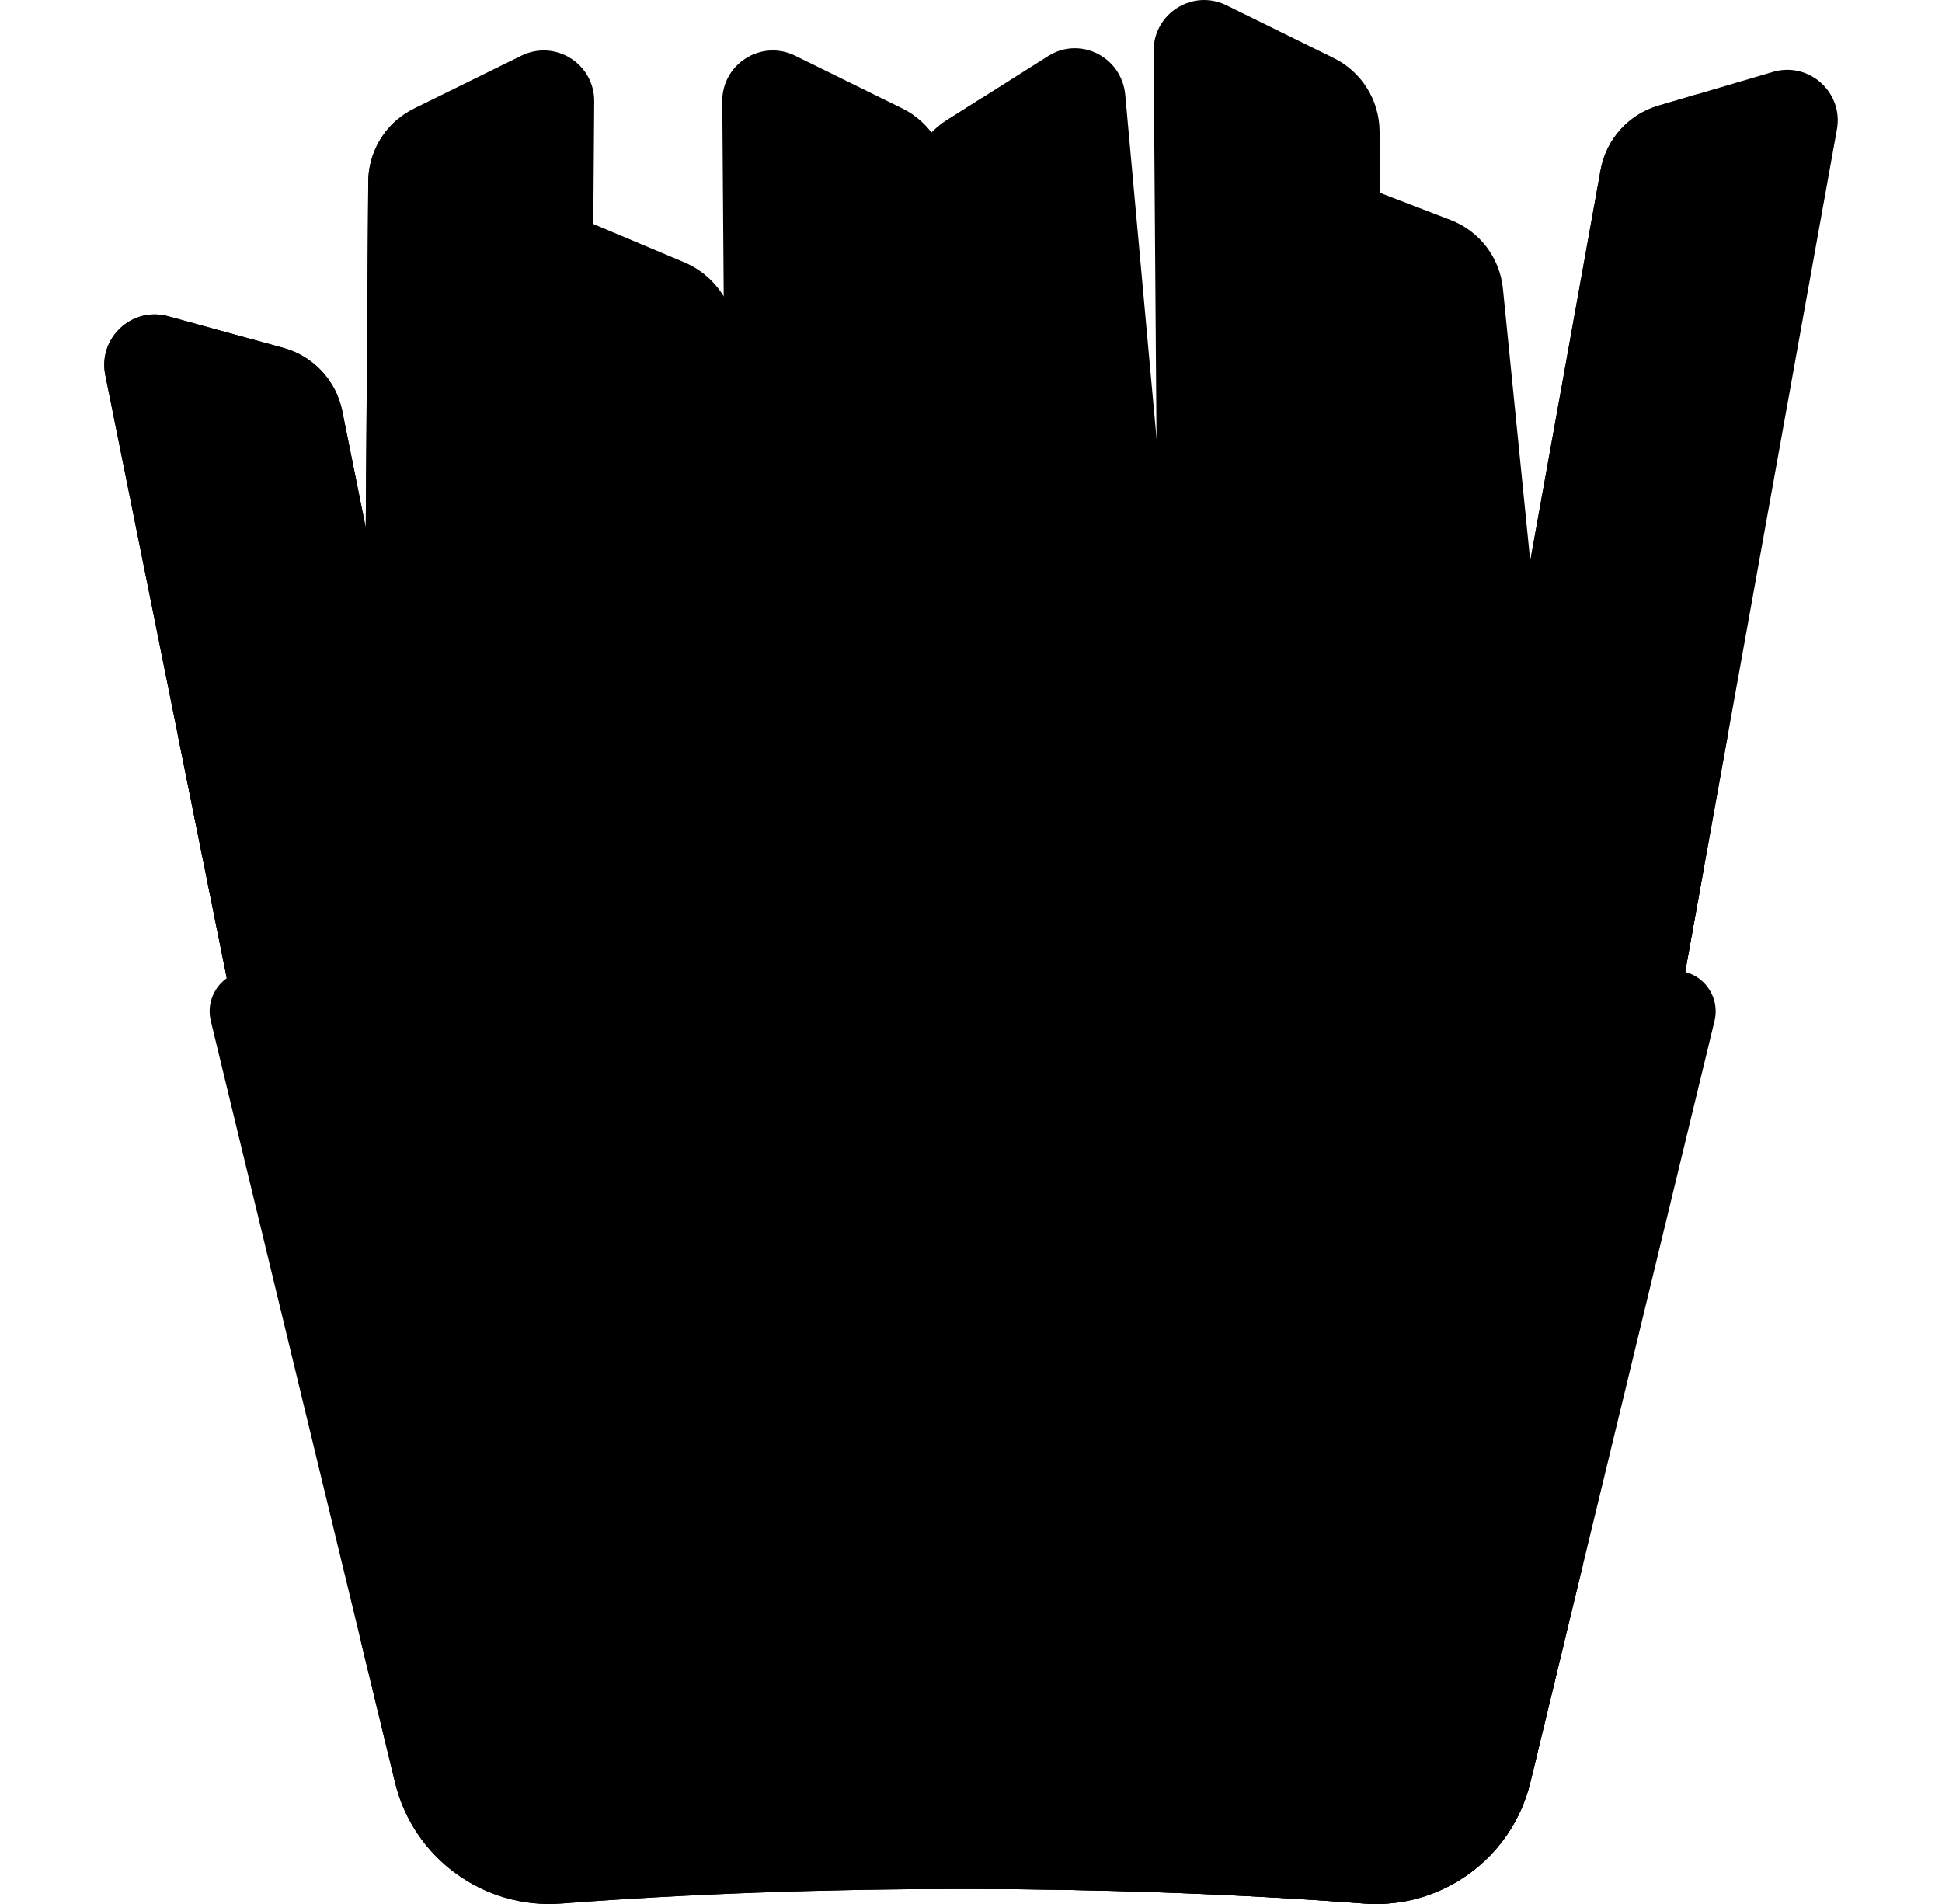 <svg width="51" height="50" viewBox="0 0 51 50" fill="none" xmlns="http://www.w3.org/2000/svg">
<g clipPath="url(#clip0_255_4512)">
<path d="M10.787 33.327L14.046 33.358C14.779 33.365 15.379 32.776 15.386 32.043L15.605 2.666C15.614 1.678 14.579 1.026 13.692 1.463L10.878 2.847C10.145 3.208 9.678 3.95 9.671 4.766L9.472 31.987C9.466 32.72 10.054 33.32 10.787 33.327Z" fill="url(#paint0_linear_255_4512)"/>
<path d="M15.462 21.945L15.387 32.043C15.379 32.776 14.78 33.364 14.047 33.358L10.787 33.326C10.054 33.319 9.466 32.719 9.472 31.986L9.671 4.765C9.676 4.124 9.967 3.529 10.444 3.131L14.021 20.888C14.157 21.565 14.789 22.017 15.462 21.945Z" fill="url(#paint1_linear_255_4512)"/>
<path d="M23.786 33.327L20.527 33.358C19.794 33.365 19.194 32.776 19.187 32.043L18.968 2.666C18.959 1.678 19.994 1.026 20.881 1.463L23.696 2.847C24.428 3.208 24.895 3.95 24.903 4.766L25.101 31.987C25.108 32.72 24.519 33.32 23.786 33.327Z" fill="url(#paint2_linear_255_4512)"/>
<path d="M35.114 32.002L31.855 32.033C31.122 32.04 30.522 31.452 30.515 30.719L30.296 1.342C30.287 0.353 31.322 -0.298 32.209 0.138L35.023 1.523C35.756 1.883 36.222 2.625 36.23 3.441L36.428 30.662C36.435 31.395 35.847 31.995 35.114 32.002Z" fill="url(#paint3_linear_255_4512)"/>
<path d="M40.351 29.666L37.107 29.991C36.378 30.064 35.727 29.533 35.654 28.803L33.369 6.022C33.27 5.039 34.243 4.297 35.166 4.651L38.093 5.776C38.855 6.068 39.387 6.765 39.469 7.577L41.539 28.213C41.612 28.942 41.08 29.593 40.351 29.666Z" fill="url(#paint4_linear_255_4512)"/>
<path d="M20.428 32.694L17.184 33.02C16.455 33.093 15.8 32.513 15.721 31.726L13.253 7.12C13.146 6.058 14.114 5.265 15.04 5.655L17.979 6.892C18.744 7.214 19.282 7.97 19.37 8.847L21.605 31.135C21.684 31.923 21.157 32.621 20.428 32.694Z" fill="url(#paint5_linear_255_4512)"/>
<path d="M38.282 32.796L41.488 33.38C42.209 33.512 42.901 33.034 43.032 32.313L48.24 3.4C48.417 2.428 47.508 1.61 46.559 1.889L43.551 2.775C42.768 3.006 42.182 3.658 42.035 4.46L37.214 31.252C37.082 31.973 37.56 32.664 38.282 32.796Z" fill="url(#paint6_linear_255_4512)"/>
<path d="M43.551 2.775C42.768 3.005 42.181 3.657 42.035 4.46L37.214 31.252C37.082 31.973 37.56 32.664 38.282 32.795L38.878 32.904C39.055 32.695 39.185 32.43 39.239 32.129L44.59 2.469L43.551 2.775Z" fill="url(#paint7_linear_255_4512)"/>
<path d="M27.809 33.964L31.056 33.666C31.786 33.599 32.324 32.943 32.258 32.202L29.551 2.495C29.462 1.495 28.366 0.941 27.527 1.472L24.865 3.156C24.172 3.594 23.781 4.391 23.855 5.216L26.368 32.743C26.434 33.484 27.079 34.031 27.809 33.964Z" fill="url(#paint8_linear_255_4512)"/>
<path d="M24.865 3.155C24.172 3.593 23.781 4.391 23.855 5.216L26.368 32.743C26.434 33.484 27.079 34.031 27.809 33.964L28.413 33.908C28.528 33.655 28.582 33.361 28.554 33.052L25.785 2.574L24.865 3.155Z" fill="url(#paint9_linear_255_4512)"/>
<path d="M42.808 20.769C42.736 20.67 42.65 20.577 42.545 20.496L32.02 12.57C29.85 10.875 26.85 11.979 26.189 14.653L25.041 18.212L26.368 32.743C26.434 33.484 27.079 34.031 27.809 33.964L31.056 33.666C31.786 33.599 32.324 32.943 32.258 32.202L32.242 32.029L35.114 32.002C35.847 31.995 36.435 31.395 36.428 30.662L36.422 29.877C36.63 29.972 36.864 30.016 37.107 29.992L37.447 29.958L37.214 31.252C37.082 31.973 37.56 32.664 38.281 32.796L41.488 33.38C42.209 33.512 42.901 33.034 43.032 32.313L44.76 22.721L42.808 20.769Z" fill="url(#paint10_linear_255_4512)"/>
<path d="M21.238 12.577C20.949 12.091 15.334 13.659 15.173 14.459L11.37 33.332L14.046 33.357C14.779 33.364 15.379 32.776 15.386 32.043L15.412 28.641L15.721 31.726C15.8 32.513 16.455 33.092 17.185 33.019L19.429 32.794C19.672 33.138 20.074 33.362 20.527 33.357L23.786 33.326C24.519 33.319 25.108 32.719 25.101 31.986L26.368 32.743C26.434 33.484 27.079 34.031 27.809 33.964L31.056 33.666C31.786 33.599 32.324 32.943 32.258 32.202L32.242 32.029L35.114 32.002C35.847 31.995 36.435 31.395 36.428 30.662L36.423 29.877C36.63 29.972 36.864 30.016 37.107 29.991L38.512 29.851L21.238 12.577Z" fill="url(#paint11_linear_255_4512)"/>
<path d="M42.545 20.496L32.02 12.276C29.85 10.581 26.654 11.686 25.994 14.359L21.914 30.869C21.736 31.581 22.169 32.301 22.879 32.479L26.042 33.268C26.753 33.445 27.474 33.013 27.651 32.302L30.954 18.95L37.214 23.841C37.858 24.343 38.729 24.438 39.466 24.087L42.3 22.743C43.193 22.32 43.326 21.103 42.545 20.496Z" fill="url(#paint12_linear_255_4512)"/>
<path d="M30.954 18.95L27.652 32.302C27.474 33.013 26.753 33.445 26.043 33.267L22.88 32.478C22.169 32.301 21.736 31.581 21.914 30.869L25.845 14.959L30.954 18.95Z" fill="url(#paint13_linear_255_4512)"/>
<path d="M12.046 32.687L8.85 33.331C8.132 33.476 7.432 33.011 7.287 32.292L2.765 9.848C2.57 8.879 3.464 8.044 4.417 8.306L7.442 9.136C8.229 9.352 8.827 9.993 8.988 10.793L13.085 31.124C13.229 31.843 12.764 32.542 12.046 32.687Z" fill="url(#paint14_linear_255_4512)"/>
<path d="M12.046 32.687L8.85 33.331C8.132 33.476 7.432 33.011 7.287 32.292L2.765 9.848C2.57 8.879 3.464 8.044 4.417 8.306L7.442 9.136C8.229 9.352 8.827 9.993 8.988 10.793L13.085 31.124C13.229 31.843 12.764 32.542 12.046 32.687Z" fill="url(#paint15_linear_255_4512)"/>
<path d="M12.115 36.353L15.311 36.997C16.029 37.142 16.729 36.677 16.874 35.958L21.396 13.514C21.591 12.545 20.697 11.71 19.744 11.972L16.719 12.802C15.932 13.018 15.334 13.659 15.173 14.459L11.076 34.79C10.931 35.509 11.396 36.209 12.115 36.353Z" fill="url(#paint16_linear_255_4512)"/>
<path d="M4.667 19.289L7.287 32.292C7.432 33.011 8.132 33.476 8.85 33.331L10.044 33.09C10.255 33.237 10.511 33.324 10.787 33.326L11.37 33.332L11.076 34.79C10.932 35.508 11.397 36.208 12.115 36.353L15.311 36.997C16.029 37.142 16.729 36.676 16.874 35.958L17.472 32.99L19.43 32.794C19.672 33.138 20.074 33.361 20.527 33.357L23.787 33.326C24.149 33.322 24.476 33.174 24.713 32.935L26.043 33.267C26.211 33.309 26.379 33.316 26.541 33.294C26.792 33.735 27.278 34.012 27.81 33.963L31.056 33.665C31.786 33.598 32.324 32.943 32.258 32.202L32.243 32.029L35.114 32.002C35.847 31.995 36.436 31.395 36.429 30.662L36.423 29.876C36.63 29.971 36.864 30.015 37.107 29.991L37.447 29.957L37.214 31.252C37.083 31.973 37.561 32.664 38.282 32.795L41.489 33.38C42.21 33.511 42.901 33.033 43.032 32.312L45.378 19.289H4.667V19.289Z" fill="url(#paint17_linear_255_4512)"/>
<path d="M43.988 25.491C41.8 25.491 39.659 26.072 37.741 27.124C34.711 28.786 30.253 29.836 25.281 29.836C20.309 29.836 15.851 28.786 12.821 27.124C10.902 26.072 8.762 25.491 6.574 25.491C5.882 25.491 5.373 26.138 5.536 26.81L10.373 46.807C10.853 48.794 12.702 50.143 14.74 49.988C21.456 49.478 29.106 49.478 35.821 49.988C37.86 50.143 39.708 48.794 40.189 46.807L45.026 26.81C45.188 26.138 44.679 25.491 43.988 25.491Z" fill="url(#paint18_linear_255_4512)"/>
<path d="M36.022 35.532C35.857 35.271 35.576 35.085 35.238 35.061C28.861 34.608 21.701 34.608 15.324 35.061C14.698 35.105 14.264 35.702 14.411 36.312C14.704 37.521 15.166 39.428 15.498 40.799C15.608 41.253 15.864 41.638 16.206 41.914L23.904 49.612C27.95 49.575 32.035 49.7 35.821 49.988C37.86 50.142 39.708 48.794 40.189 46.807L41.573 41.083L36.022 35.532Z" fill="url(#paint19_linear_255_4512)"/>
<path d="M14.411 36.312C14.704 37.521 15.166 39.428 15.498 40.799C15.731 41.761 16.615 42.421 17.604 42.369C22.605 42.104 27.957 42.104 32.958 42.369C33.946 42.421 34.831 41.761 35.063 40.799C35.396 39.428 35.858 37.521 36.15 36.312C36.298 35.702 35.864 35.105 35.238 35.061C28.861 34.608 21.701 34.608 15.324 35.061C14.698 35.105 14.264 35.702 14.411 36.312Z" fill="url(#paint20_linear_255_4512)"/>
<path d="M9.472 43.084L10.373 46.807C10.853 48.794 12.702 50.143 14.74 49.988C21.455 49.478 29.106 49.478 35.821 49.988C37.859 50.143 39.708 48.794 40.189 46.807L41.089 43.084H9.472Z" fill="url(#paint21_linear_255_4512)"/>
</g>
<defs>
<linearGradient id="paint0_linear_255_4512" x1="9.515" y1="16.031" x2="20.331" y2="20.666" gradientUnits="userSpaceOnUse">
<stop stopColor="#FFD945"/>
<stop offset="0.304" stopColor="#FFCD3E"/>
<stop offset="0.856" stopColor="#FFAD2B"/>
<stop offset="1" stopColor="#FFA325"/>
</linearGradient>
<linearGradient id="paint1_linear_255_4512" x1="13.019" y1="18.049" x2="6.692" y2="19.889" gradientUnits="userSpaceOnUse">
<stop stopColor="#F82814" stopOpacity="0"/>
<stop offset="1" stopColor="#C0272D"/>
</linearGradient>
<linearGradient id="paint2_linear_255_4512" x1="29.595" y1="10.081" x2="24.298" y2="15.157" gradientUnits="userSpaceOnUse">
<stop stopColor="#FFD945"/>
<stop offset="0.304" stopColor="#FFCD3E"/>
<stop offset="0.856" stopColor="#FFAD2B"/>
<stop offset="1" stopColor="#FFA325"/>
</linearGradient>
<linearGradient id="paint3_linear_255_4512" x1="29.478" y1="15.602" x2="33.672" y2="16.374" gradientUnits="userSpaceOnUse">
<stop stopColor="#FFD945"/>
<stop offset="0.304" stopColor="#FFCD3E"/>
<stop offset="0.856" stopColor="#FFAD2B"/>
<stop offset="1" stopColor="#FFA325"/>
</linearGradient>
<linearGradient id="paint4_linear_255_4512" x1="35.105" y1="17.235" x2="38.71" y2="17.456" gradientUnits="userSpaceOnUse">
<stop stopColor="#FFD945"/>
<stop offset="0.304" stopColor="#FFCD3E"/>
<stop offset="0.856" stopColor="#FFAD2B"/>
<stop offset="1" stopColor="#FFA325"/>
</linearGradient>
<linearGradient id="paint5_linear_255_4512" x1="20.697" y1="17.569" x2="14.187" y2="20.316" gradientUnits="userSpaceOnUse">
<stop stopColor="#FFD945"/>
<stop offset="0.304" stopColor="#FFCD3E"/>
<stop offset="0.856" stopColor="#FFAD2B"/>
<stop offset="1" stopColor="#FFA325"/>
</linearGradient>
<linearGradient id="paint6_linear_255_4512" x1="38.491" y1="14.563" x2="48.368" y2="20.973" gradientUnits="userSpaceOnUse">
<stop stopColor="#FFD945"/>
<stop offset="0.304" stopColor="#FFCD3E"/>
<stop offset="0.856" stopColor="#FFAD2B"/>
<stop offset="1" stopColor="#FFA325"/>
</linearGradient>
<linearGradient id="paint7_linear_255_4512" x1="39.28" y1="11.912" x2="48.477" y2="41.416" gradientUnits="userSpaceOnUse">
<stop stopColor="#F82814" stopOpacity="0"/>
<stop offset="1" stopColor="#C0272D"/>
</linearGradient>
<linearGradient id="paint8_linear_255_4512" x1="24.808" y1="16.616" x2="36.123" y2="20.175" gradientUnits="userSpaceOnUse">
<stop stopColor="#FFD945"/>
<stop offset="0.304" stopColor="#FFCD3E"/>
<stop offset="0.856" stopColor="#FFAD2B"/>
<stop offset="1" stopColor="#FFA325"/>
</linearGradient>
<linearGradient id="paint9_linear_255_4512" x1="19.299" y1="7.306" x2="36.285" y2="33.668" gradientUnits="userSpaceOnUse">
<stop stopColor="#F82814" stopOpacity="0"/>
<stop offset="1" stopColor="#C0272D"/>
</linearGradient>
<linearGradient id="paint10_linear_255_4512" x1="37.179" y1="32.498" x2="28.822" y2="8.155" gradientUnits="userSpaceOnUse">
<stop stopColor="#F82814" stopOpacity="0"/>
<stop offset="1" stopColor="#C0272D"/>
</linearGradient>
<linearGradient id="paint11_linear_255_4512" x1="25.119" y1="26.698" x2="4.768" y2="18.028" gradientUnits="userSpaceOnUse">
<stop stopColor="#F82814" stopOpacity="0"/>
<stop offset="1" stopColor="#C0272D"/>
</linearGradient>
<linearGradient id="paint12_linear_255_4512" x1="27.998" y1="22.552" x2="40.415" y2="27.873" gradientUnits="userSpaceOnUse">
<stop stopColor="#FFD945"/>
<stop offset="0.304" stopColor="#FFCD3E"/>
<stop offset="0.856" stopColor="#FFAD2B"/>
<stop offset="1" stopColor="#FFA325"/>
</linearGradient>
<linearGradient id="paint13_linear_255_4512" x1="26.531" y1="24.251" x2="35.912" y2="26.459" gradientUnits="userSpaceOnUse">
<stop stopColor="#F82814" stopOpacity="0"/>
<stop offset="1" stopColor="#C0272D"/>
</linearGradient>
<linearGradient id="paint14_linear_255_4512" x1="3.57" y1="19.829" x2="14.895" y2="23.507" gradientUnits="userSpaceOnUse">
<stop stopColor="#FFD945"/>
<stop offset="0.304" stopColor="#FFCD3E"/>
<stop offset="0.856" stopColor="#FFAD2B"/>
<stop offset="1" stopColor="#FFA325"/>
</linearGradient>
<linearGradient id="paint15_linear_255_4512" x1="3.57" y1="19.829" x2="14.895" y2="23.507" gradientUnits="userSpaceOnUse">
<stop stopColor="#FFD945"/>
<stop offset="0.304" stopColor="#FFCD3E"/>
<stop offset="0.856" stopColor="#FFAD2B"/>
<stop offset="1" stopColor="#FFA325"/>
</linearGradient>
<linearGradient id="paint16_linear_255_4512" x1="12.597" y1="22.425" x2="19.109" y2="25.515" gradientUnits="userSpaceOnUse">
<stop stopColor="#FFD945"/>
<stop offset="0.304" stopColor="#FFCD3E"/>
<stop offset="0.856" stopColor="#FFAD2B"/>
<stop offset="1" stopColor="#FFA325"/>
</linearGradient>
<linearGradient id="paint17_linear_255_4512" x1="25.023" y1="22.224" x2="25.023" y2="34.697" gradientUnits="userSpaceOnUse">
<stop stopColor="#F82814" stopOpacity="0"/>
<stop offset="0.266" stopColor="#EE2818" stopOpacity="0.266"/>
<stop offset="0.712" stopColor="#D42724" stopOpacity="0.712"/>
<stop offset="1" stopColor="#C0272D"/>
</linearGradient>
<linearGradient id="paint18_linear_255_4512" x1="12.905" y1="30.951" x2="43.808" y2="44.084" gradientUnits="userSpaceOnUse">
<stop stopColor="#FF6359"/>
<stop offset="0.224" stopColor="#FE5B50"/>
<stop offset="0.595" stopColor="#FC4637"/>
<stop offset="1" stopColor="#F82814"/>
</linearGradient>
<linearGradient id="paint19_linear_255_4512" x1="31.072" y1="52.152" x2="26.878" y2="33.831" gradientUnits="userSpaceOnUse">
<stop stopColor="#F82814" stopOpacity="0"/>
<stop offset="1" stopColor="#C0272D"/>
</linearGradient>
<linearGradient id="paint20_linear_255_4512" x1="24.122" y1="34.427" x2="28.591" y2="44.69" gradientUnits="userSpaceOnUse">
<stop stopColor="#FFD945"/>
<stop offset="0.304" stopColor="#FFCD3E"/>
<stop offset="0.856" stopColor="#FFAD2B"/>
<stop offset="1" stopColor="#FFA325"/>
</linearGradient>
<linearGradient id="paint21_linear_255_4512" x1="25.281" y1="45.511" x2="25.281" y2="51.959" gradientUnits="userSpaceOnUse">
<stop stopColor="#F82814" stopOpacity="0"/>
<stop offset="1" stopColor="#C0272D"/>
</linearGradient>
<clipPath id="clip0_255_4512">
<rect width="50" height="50" fill="white" transform="translate(0.5)"/>
</clipPath>
</defs>
</svg>
